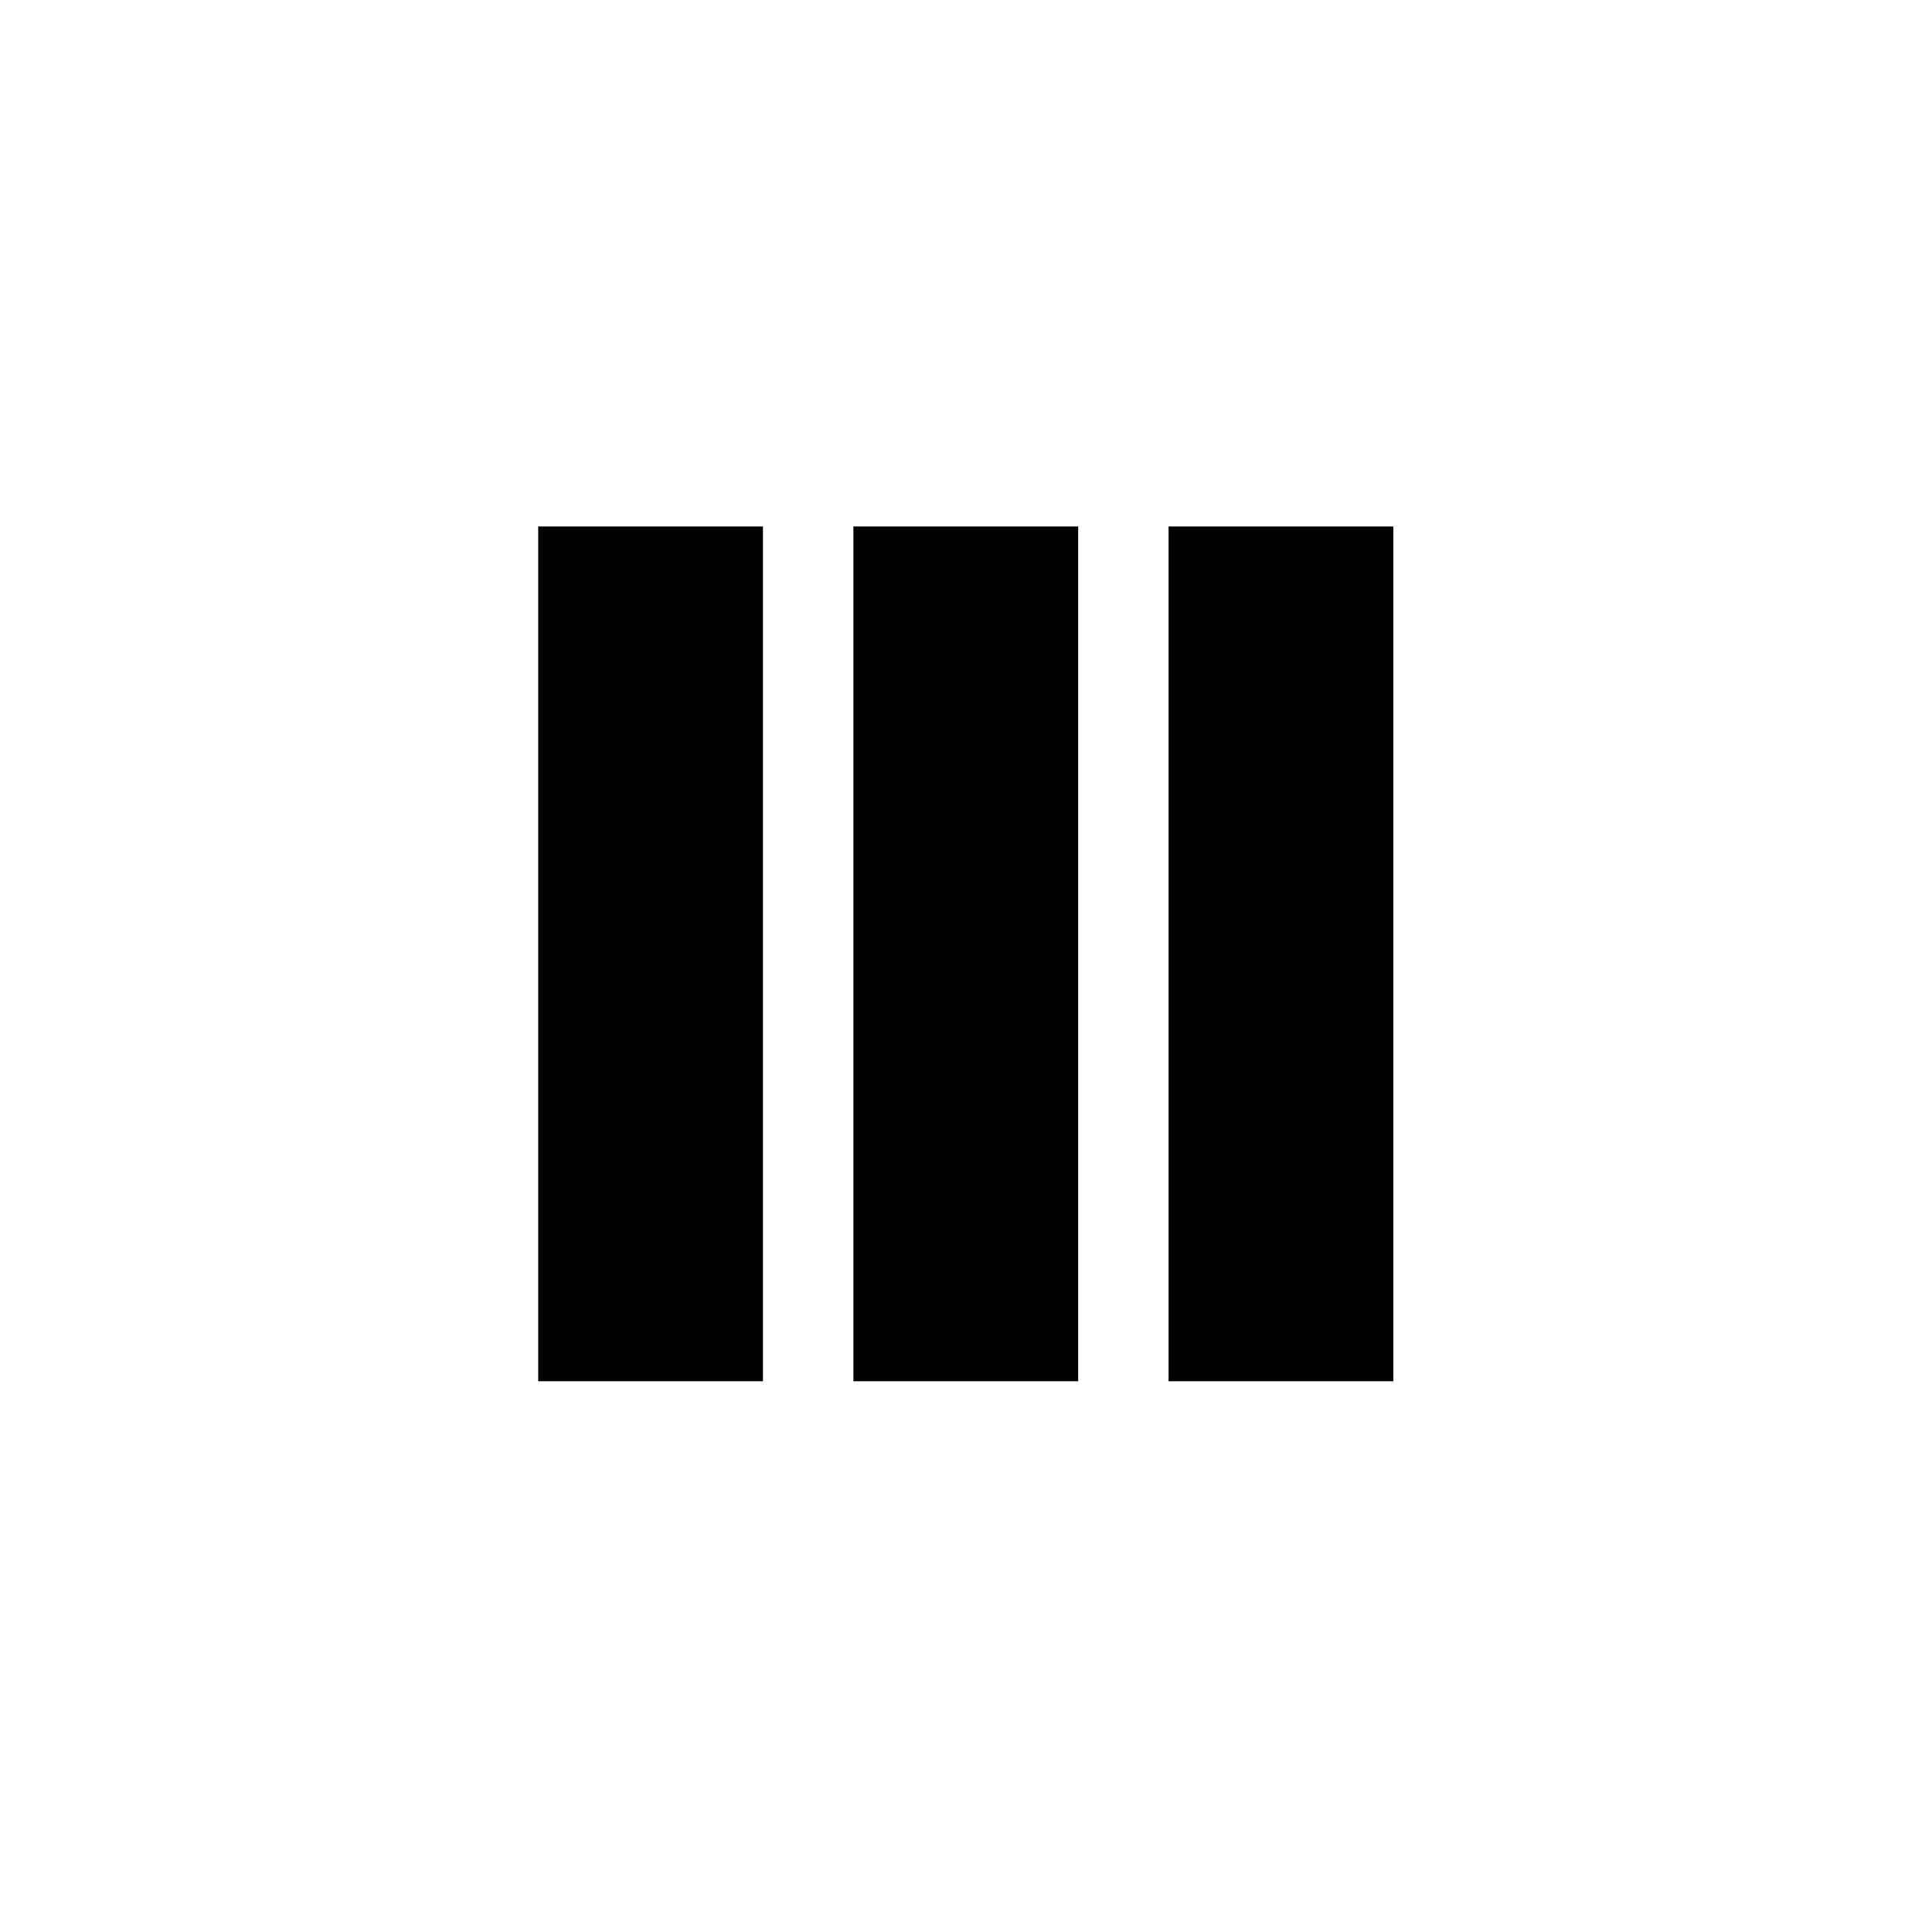 <?xml version="1.0" encoding="UTF-8" standalone="no"?>
<!DOCTYPE svg PUBLIC "-//W3C//DTD SVG 1.1//EN" "http://www.w3.org/Graphics/SVG/1.1/DTD/svg11.dtd">
<svg width="100%" height="100%" viewBox="0 0 32 32" version="1.1" xmlns="http://www.w3.org/2000/svg" xmlns:xlink="http://www.w3.org/1999/xlink" xml:space="preserve" xmlns:serif="http://www.serif.com/" style="fill-rule:evenodd;clip-rule:evenodd;stroke-linejoin:round;stroke-miterlimit:2;">
    <g transform="matrix(1.178,0,0,1,3.485,3.793)">
        <rect x="9.041" y="4.927" width="3.16" height="14.158"/>
    </g>
    <g transform="matrix(1.178,0,0,1,8.705,3.793)">
        <rect x="9.041" y="4.927" width="3.16" height="14.158"/>
    </g>
    <g transform="matrix(1.178,0,0,1,-1.736,3.793)">
        <rect x="9.041" y="4.927" width="3.16" height="14.158"/>
    </g>
</svg>
